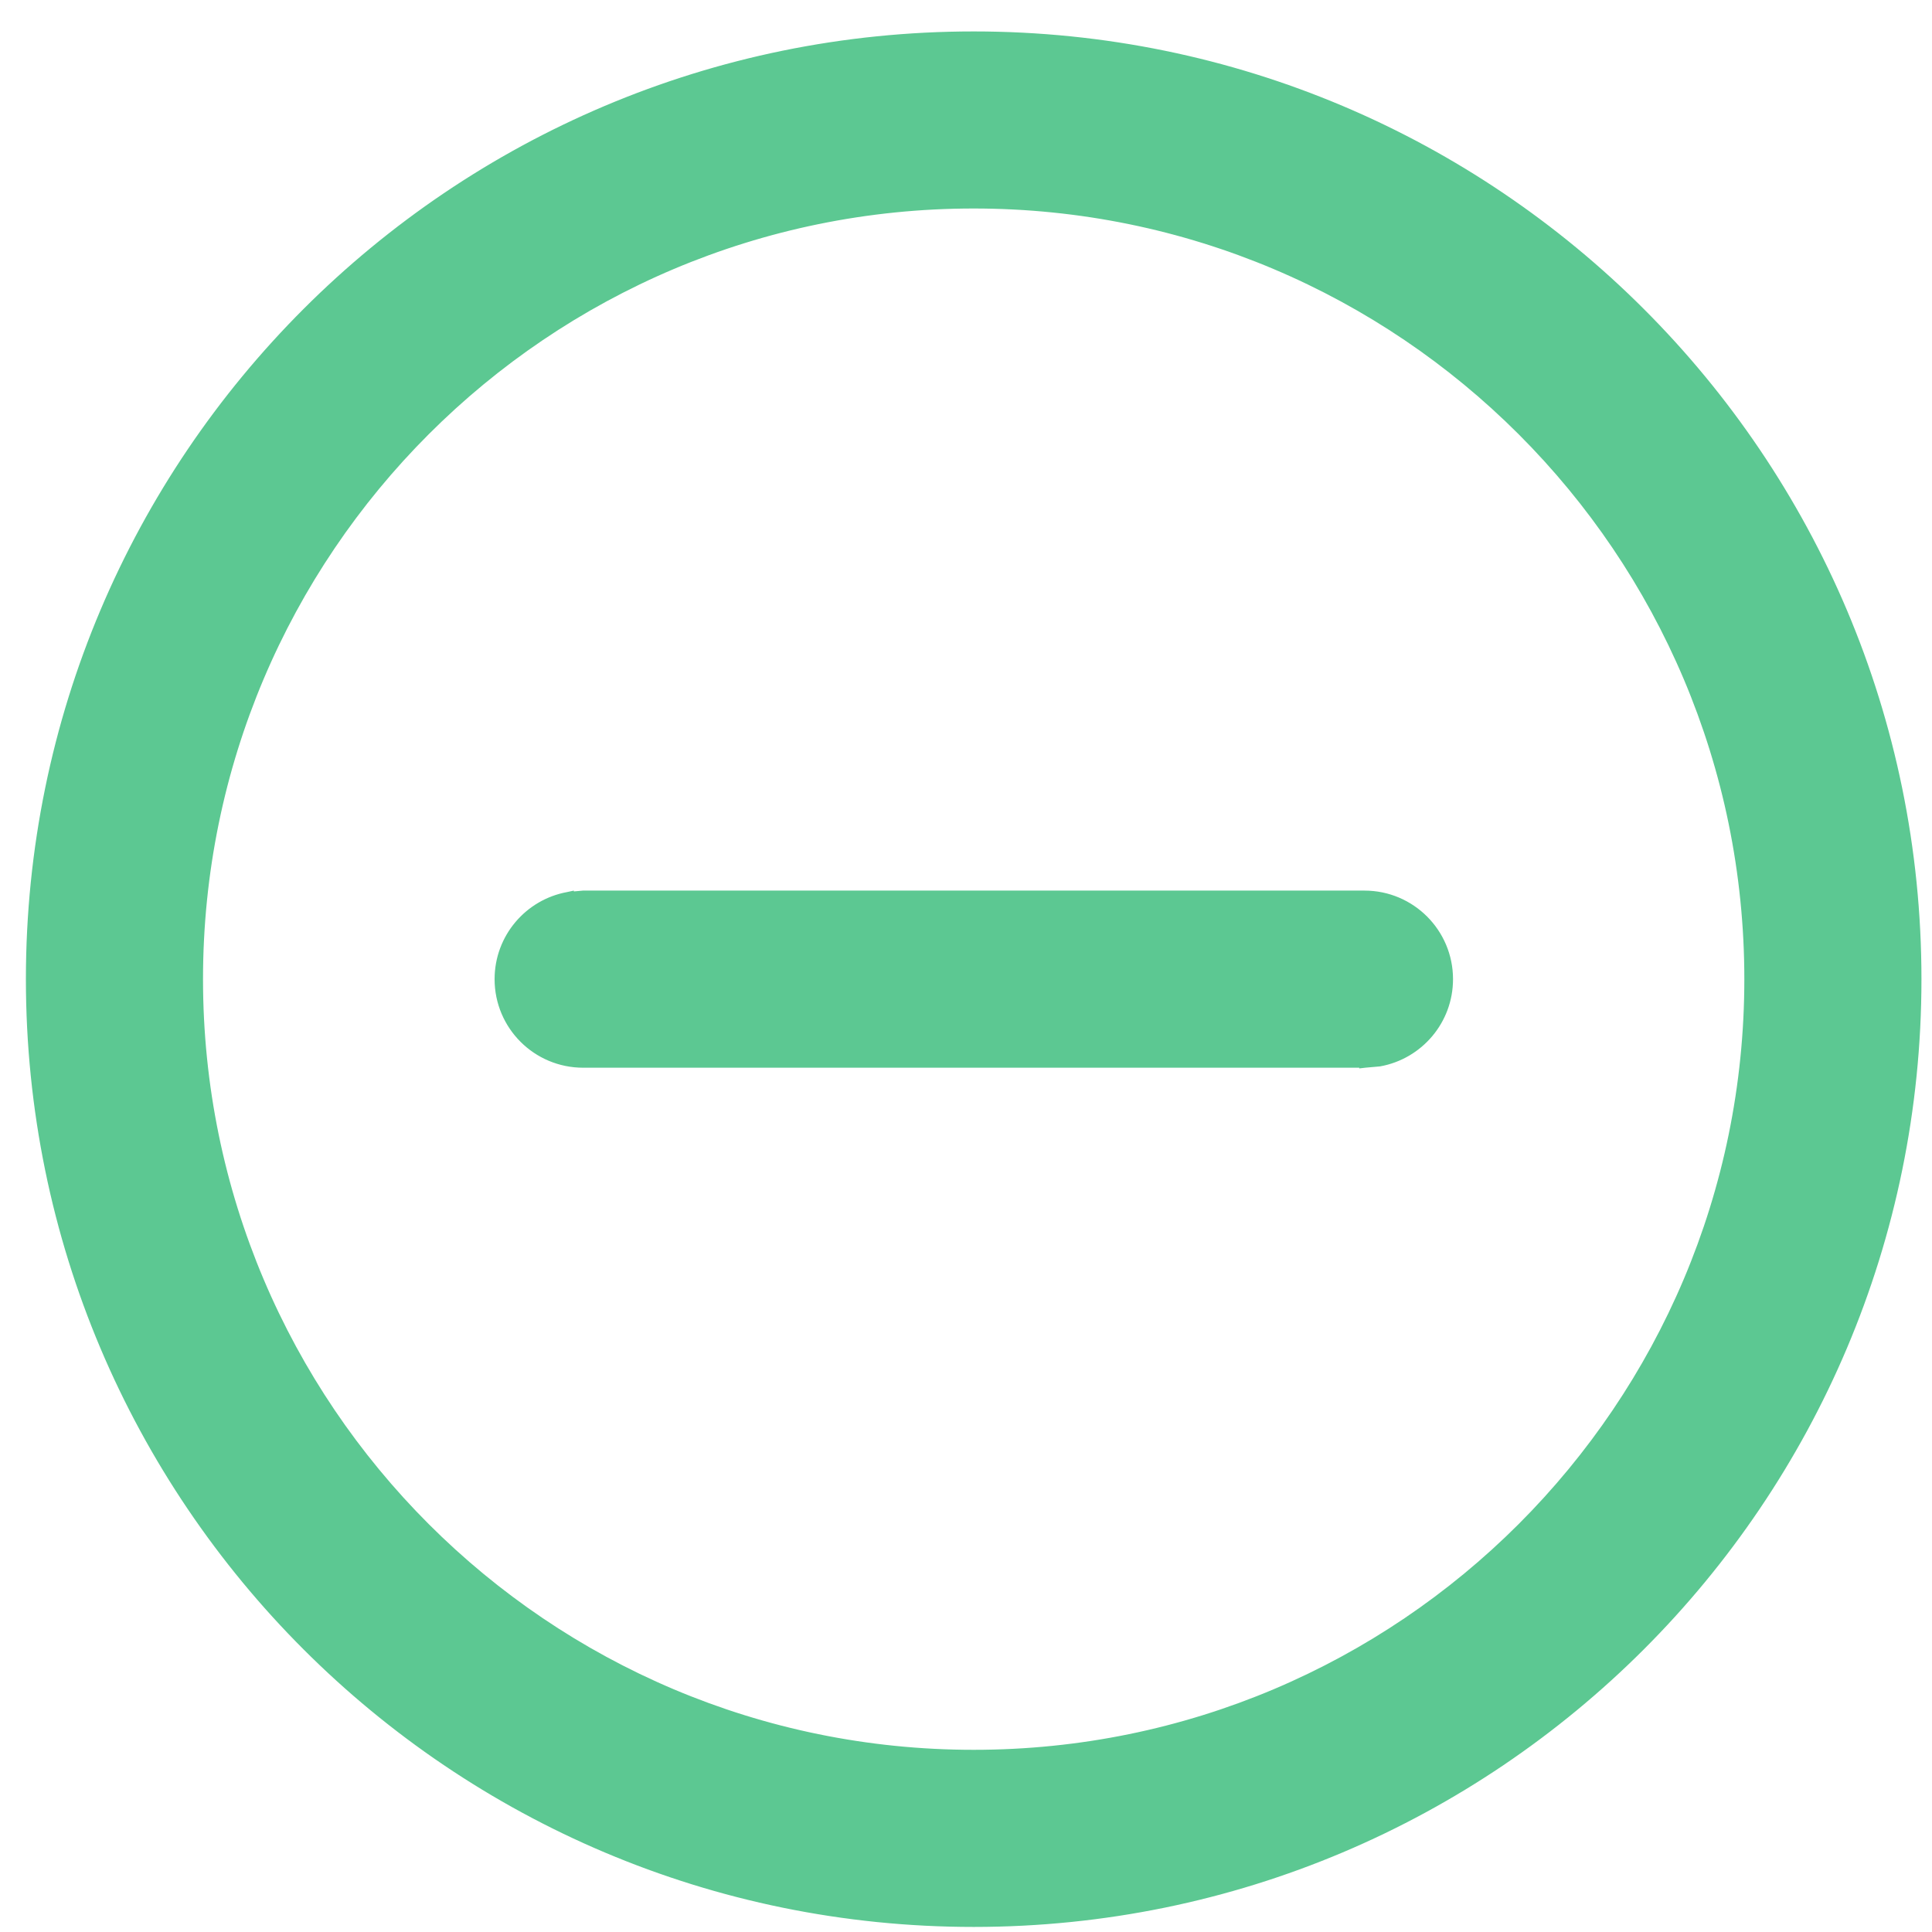<svg width="37" height="37" viewBox="0 0 37 37" fill="none" xmlns="http://www.w3.org/2000/svg">
<path d="M11.168 17.156V17.156L11.159 17.157L10.89 17.181L10.89 17.18L10.881 17.182C10.136 17.317 9.572 17.969 9.572 18.752C9.572 19.634 10.286 20.348 11.168 20.348H26.131V20.349L26.14 20.348L26.409 20.324L26.409 20.324L26.418 20.323C27.163 20.187 27.727 19.536 27.727 18.752C27.727 17.871 27.013 17.156 26.131 17.156H11.168ZM36.698 18.752C36.698 8.783 28.616 0.702 18.647 0.702C8.678 0.702 0.596 8.783 0.596 18.752C0.596 28.722 8.678 36.803 18.647 36.803C28.616 36.803 36.698 28.722 36.698 18.752ZM3.788 18.752C3.788 10.546 10.441 3.893 18.647 3.893C26.854 3.893 33.506 10.546 33.506 18.752C33.506 26.959 26.854 33.611 18.647 33.611C10.441 33.611 3.788 26.959 3.788 18.752Z" fill="#5CC892" stroke="#5CC892" stroke-width="0.2"/>
</svg>
